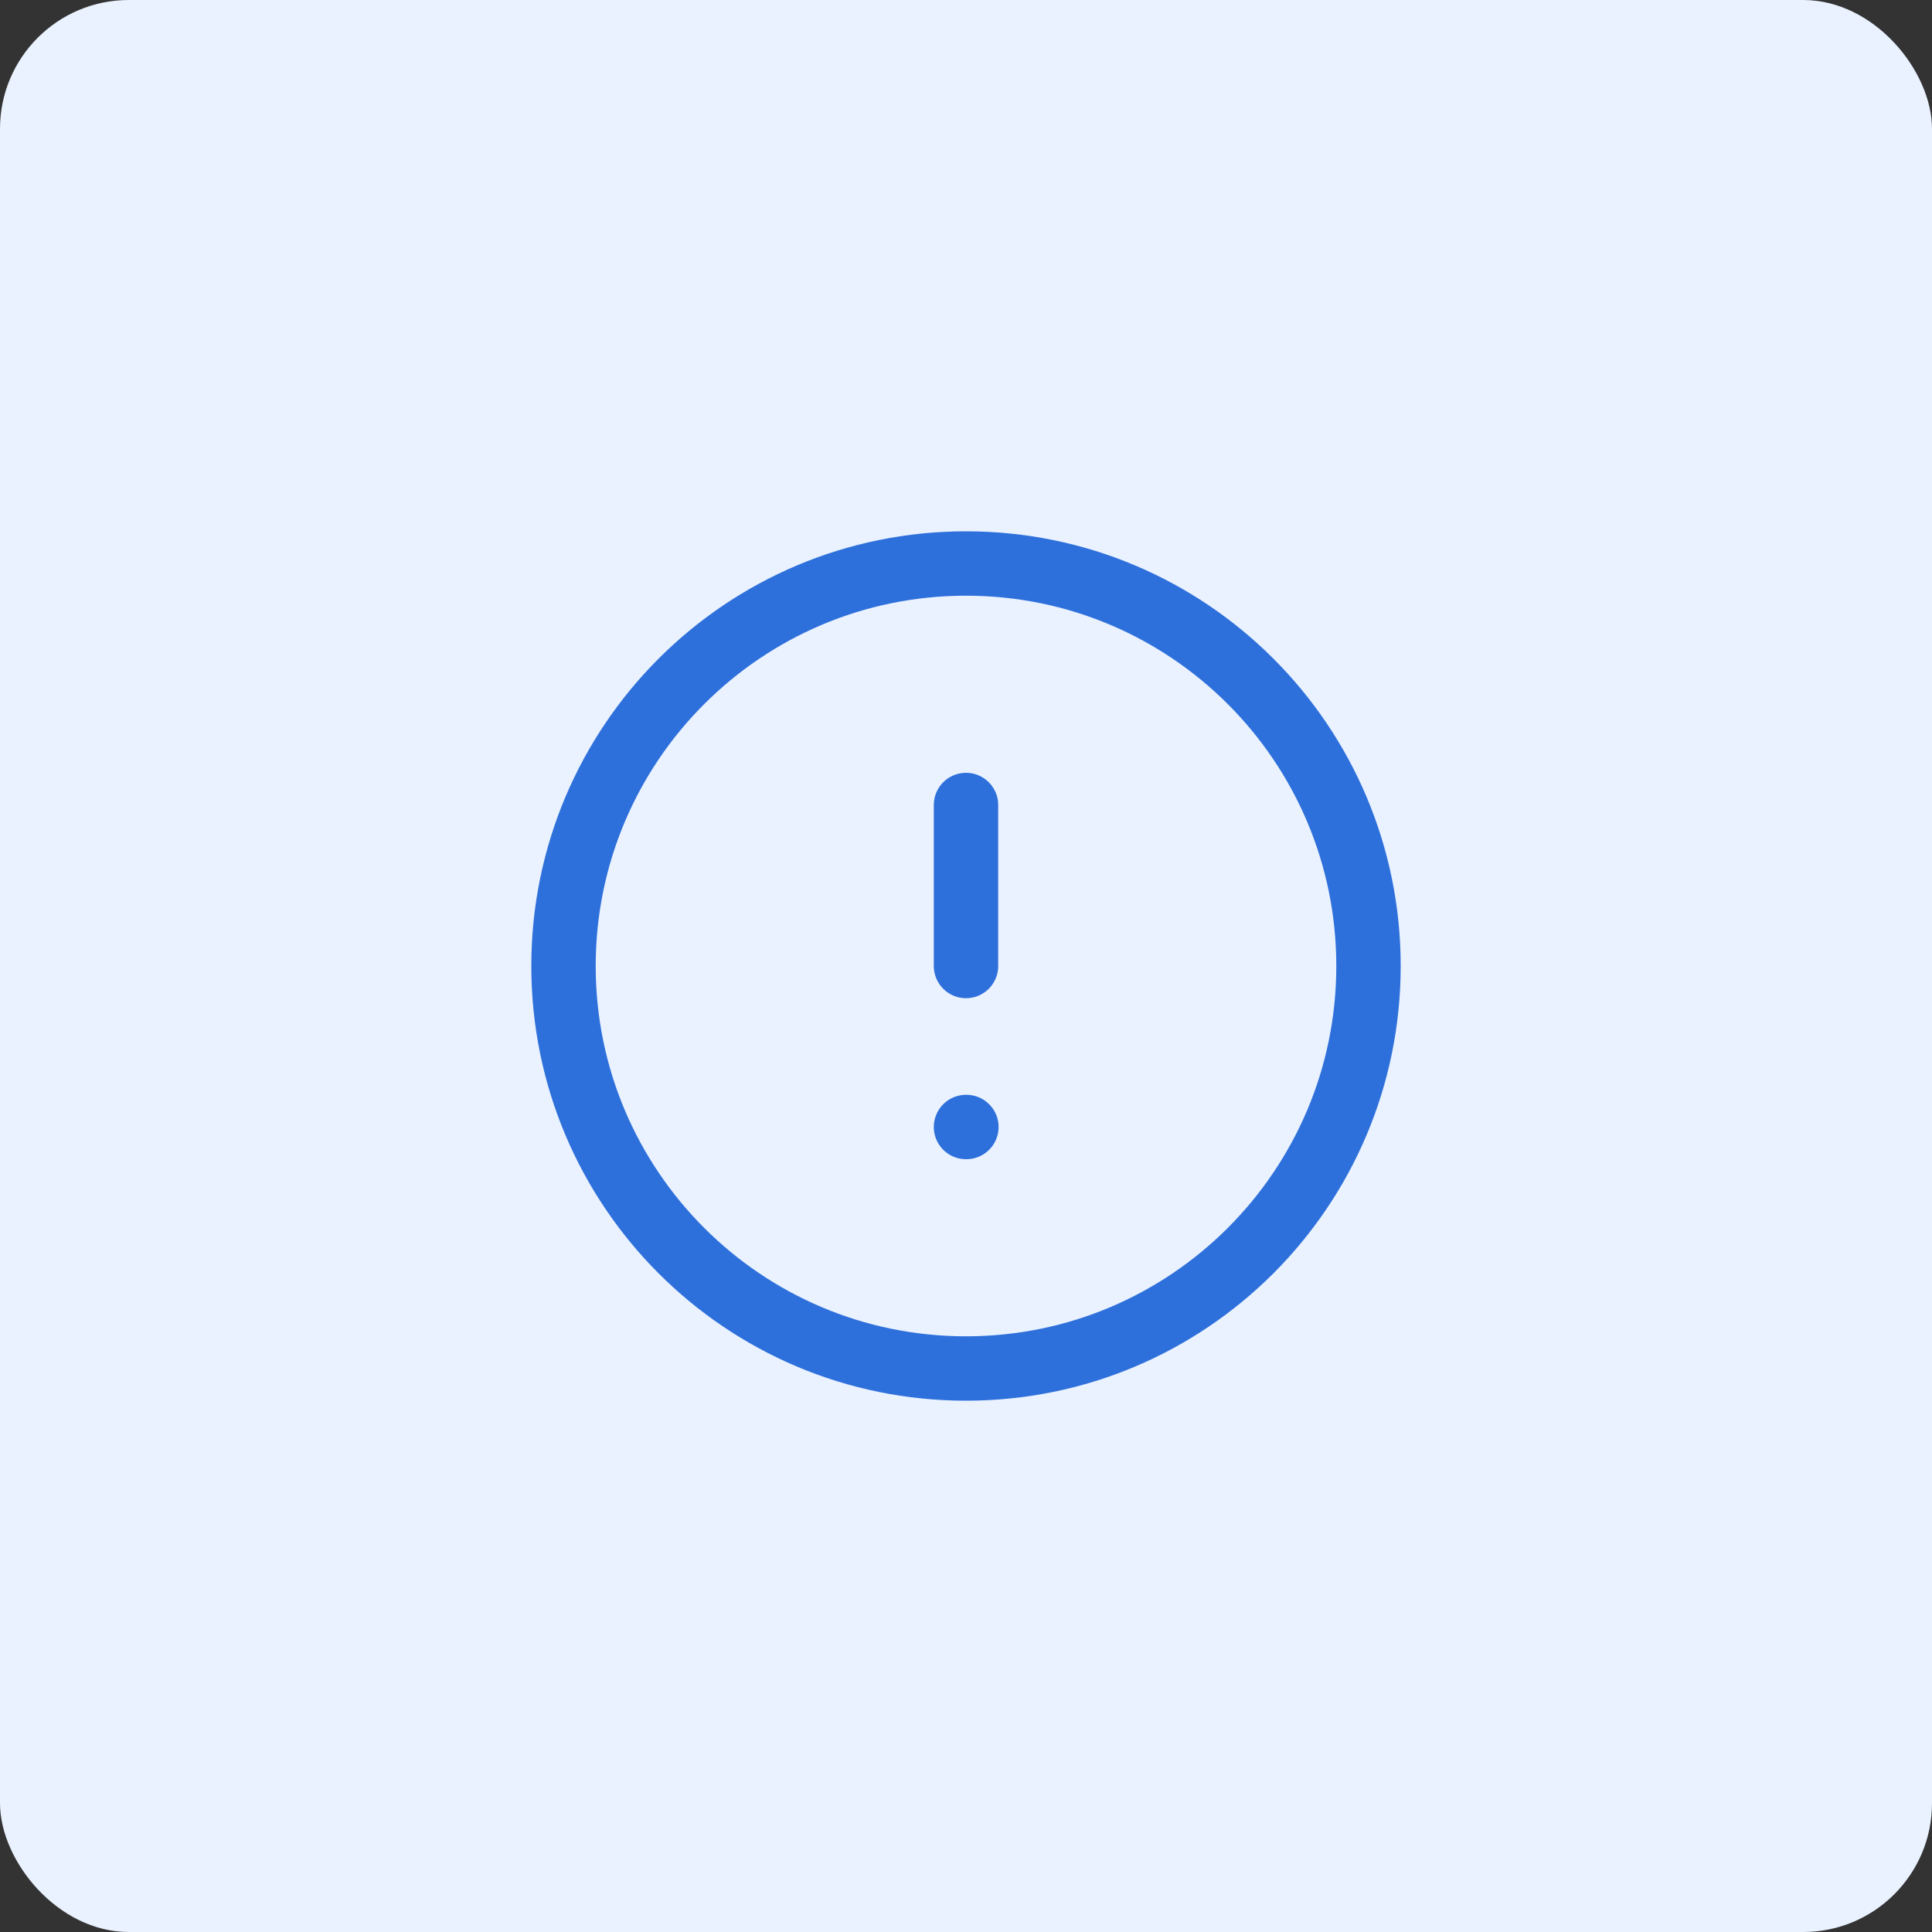 <svg width="60" height="60" viewBox="0 0 60 60" fill="none" xmlns="http://www.w3.org/2000/svg">
<rect x="0" y="0" width="60" height="60" fill="#333333" stroke="none"/>
<rect width="60" height="60" rx="4" fill="#EAF2FF"/>
<path d="M30 42.5C36.904 42.5 42.5 36.904 42.5 30C42.5 23.096 36.904 17.5 30 17.5C23.096 17.5 17.5 23.096 17.5 30C17.5 36.904 23.096 42.5 30 42.5Z" stroke="#2E70DB" stroke-width="2" stroke-linecap="round" stroke-linejoin="round"/>
<path d="M30 25V30" stroke="#2E70DB" stroke-width="2" stroke-linecap="round" stroke-linejoin="round"/>
<path d="M30 35H30.012" stroke="#2E70DB" stroke-width="2" stroke-linecap="round" stroke-linejoin="round"/>
</svg>
